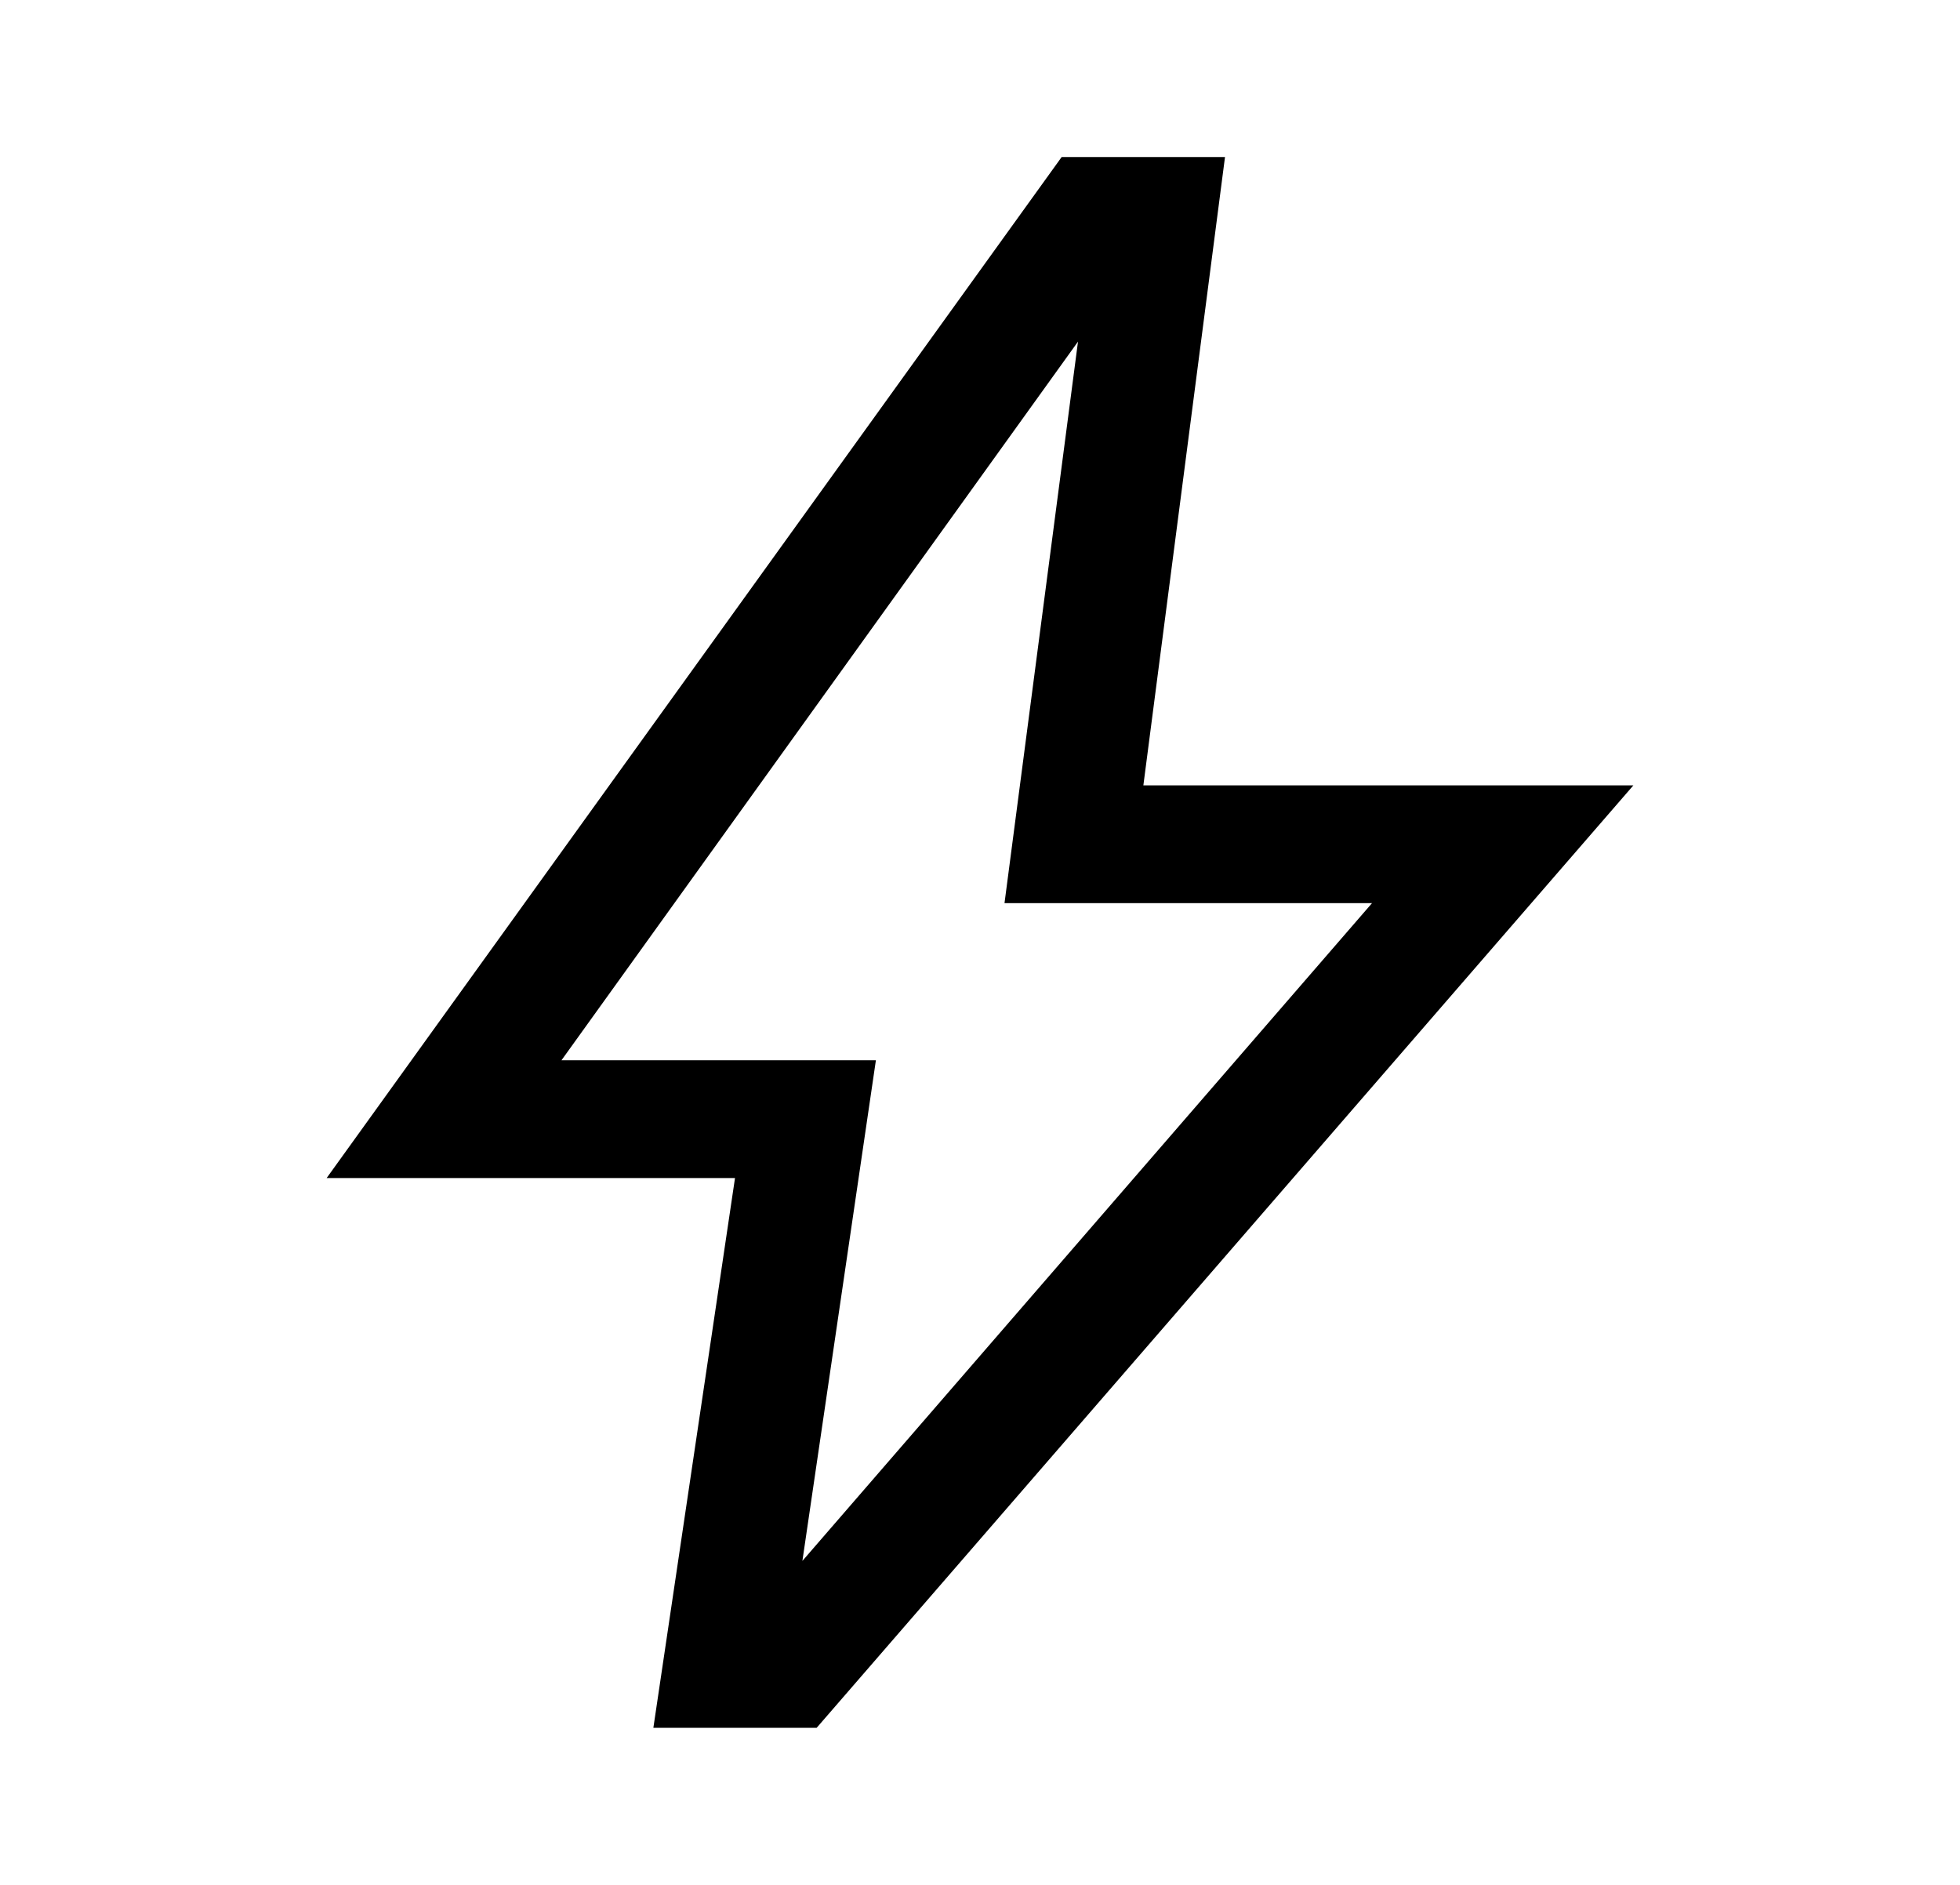 <svg xmlns:xlink="http://www.w3.org/1999/xlink" width="26" xmlns="http://www.w3.org/2000/svg" height="25" id="screenshot-e656ddda-6000-803b-8003-b1b72c7c4a6d" viewBox="0 0 26 25" style="-webkit-print-color-adjust: exact;" fill="none" version="1.1"><g id="shape-e656ddda-6000-803b-8003-b1b72c7c4a6d" height="48" width="48" rx="0" ry="0" style="fill: rgb(0, 0, 0);"><g id="shape-e656ddda-6000-803b-8003-b1b72c7c4a6f"><g class="fills" id="fills-e656ddda-6000-803b-8003-b1b72c7c4a6f"><path rx="0" ry="0" d="M10.644,20.703L18.200,11.979L13.325,11.979L14.300,4.531L7.448,14.063L11.619,14.063L10.644,20.703ZZM8.667,22.917L9.750,15.625L4.333,15.625L14.083,2.083L16.250,2.083L15.167,10.417L21.667,10.417L10.833,22.917L8.667,22.917ZZM12.810,12.630Z"/></g></g></g></svg>